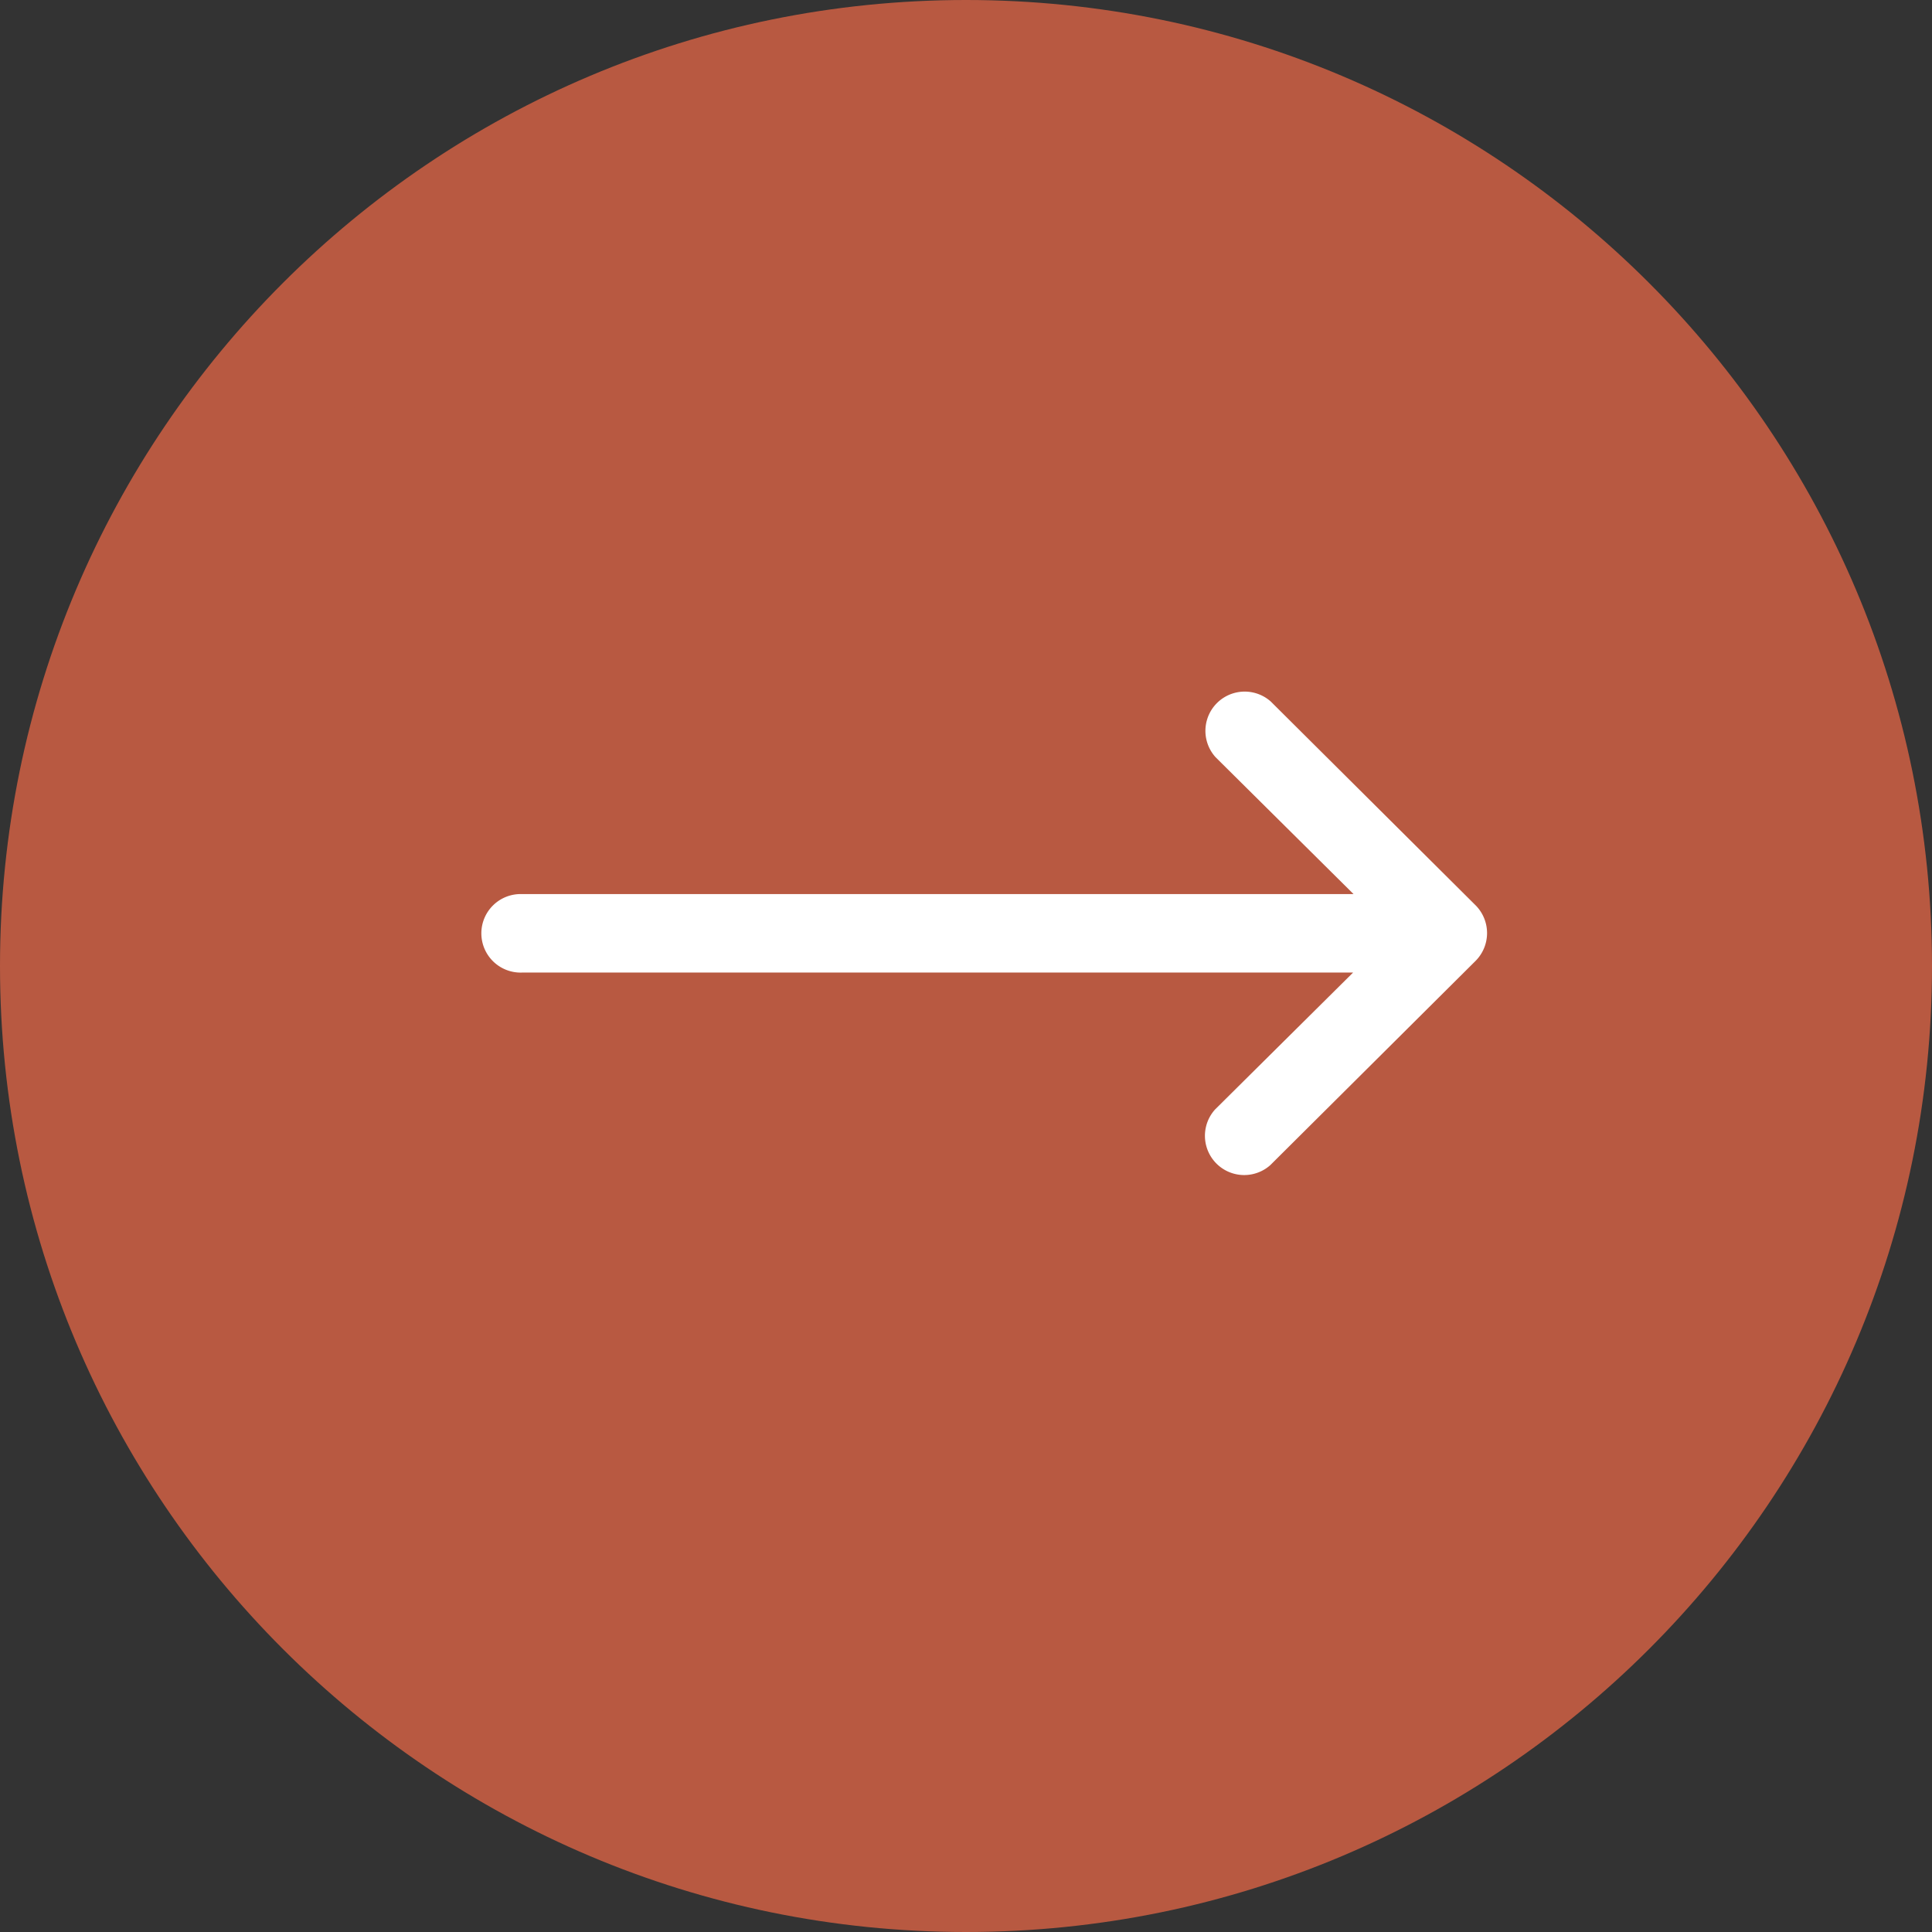 <svg xmlns="http://www.w3.org/2000/svg" width="28" height="28" viewBox="0 0 28 28">
  <rect x="0" y="0" width="28" height="28" fill="#333333" stroke="none"/>
  <g id="Groupe_6" data-name="Groupe 6" transform="translate(-677 -570)">
    <g id="Groupe_3" data-name="Groupe 3">
      <g id="Tracé_32" data-name="Tracé 32" transform="translate(677 570)" fill="#b85941">
        <path d="M 14 27 C 10.528 27 7.263 25.648 4.808 23.192 C 2.352 20.737 1 17.472 1 14 C 1 10.528 2.352 7.263 4.808 4.808 C 7.263 2.352 10.528 1 14 1 C 17.472 1 20.737 2.352 23.192 4.808 C 25.648 7.263 27 10.528 27 14 C 27 17.472 25.648 20.737 23.192 23.192 C 20.737 25.648 17.472 27 14 27 Z" stroke="none"/>
        <path d="M 14 2 C 10.795 2 7.781 3.248 5.515 5.515 C 3.248 7.781 2 10.795 2 14 C 2 17.205 3.248 20.219 5.515 22.485 C 7.781 24.752 10.795 26 14 26 C 17.205 26 20.219 24.752 22.485 22.485 C 24.752 20.219 26 17.205 26 14 C 26 10.795 24.752 7.781 22.485 5.515 C 20.219 3.248 17.205 2 14 2 M 14 0 C 21.732 0 28 6.268 28 14 C 28 21.732 21.732 28 14 28 C 6.268 28 0 21.732 0 14 C 0 6.268 6.268 0 14 0 Z" stroke="none" fill="#b85941"/>
      </g>
    </g>
    <g id="Groupe_5" data-name="Groupe 5" transform="translate(684 580)">
      <path id="Tracé_1" data-name="Tracé 1" d="M14.4,135.085h0l-2.971-2.956a.569.569,0,0,0-.8.807l2,1.984H.581a.569.569,0,1,0,0,1.137H12.622l-2,1.984a.569.569,0,0,0,.8.807l2.971-2.956h0A.571.571,0,0,0,14.4,135.085Z" transform="translate(-0.012 -131.962)" fill="#fff"/>
    </g>
  </g>
</svg>
